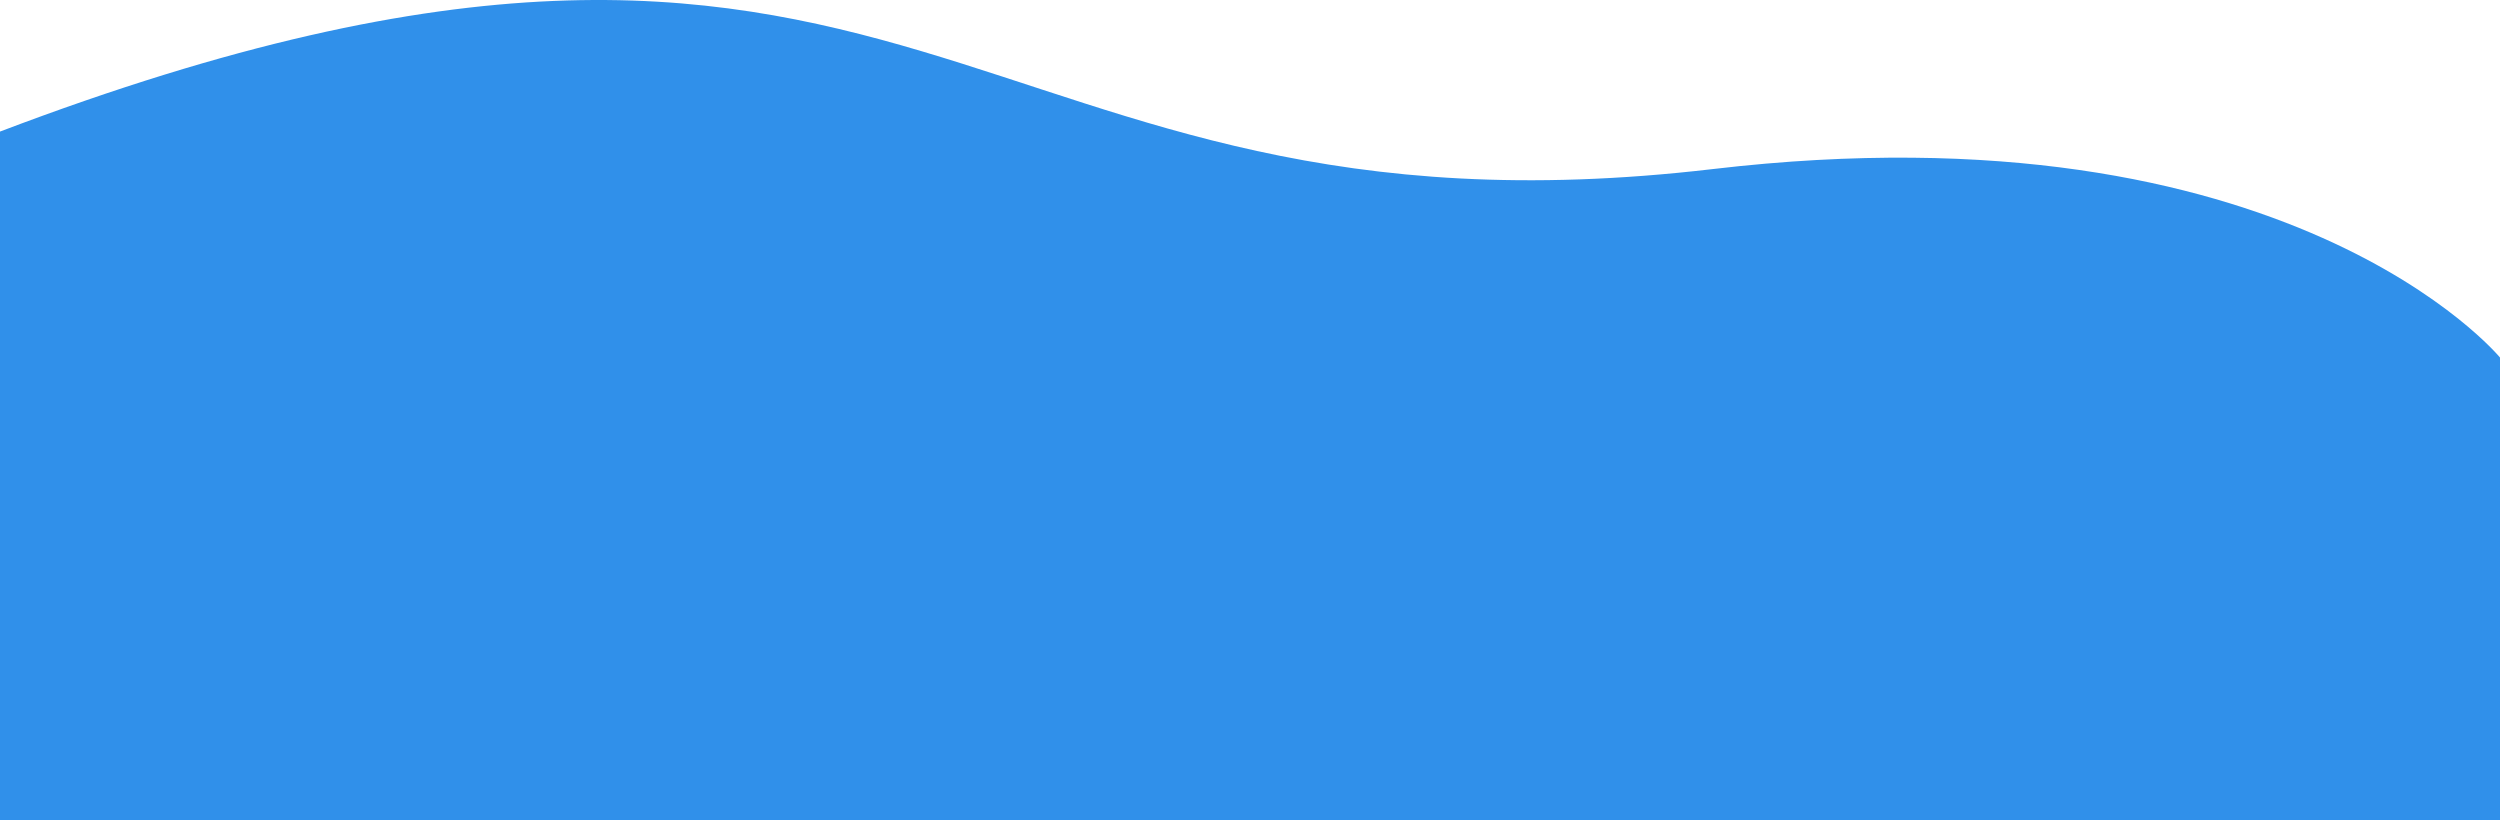 <svg width="1280" height="420" viewBox="0 0 1280 420" version="1.1" xmlns="http://www.w3.org/2000/svg" xmlns:xlink="http://www.w3.org/1999/xlink">
<title>Rectangle</title>
<desc>Created using Figma</desc>
<g id="Canvas" transform="translate(1372 -2365)">
<g id="Rectangle">
<use xlink:href="#path0_fill" transform="translate(-1372 2365)" fill="#3090EA"/>
<mask id="mask0_outline_ins">
<use xlink:href="#path0_fill" fill="white" transform="translate(-1372 2365)"/>
</mask>
<g mask="url(#mask0_outline_ins)">
<use xlink:href="#path1_stroke_2x" transform="translate(-1372 2365)" fill="#3090EA"/>
</g>
</g>
</g>
<defs>
<path id="path0_fill" d="M 0 67.369C 476 -113.443 490 132.057 877 86.557C 1171.97 51.877 1280 183.057 1280 183.057L 1280 420L 0 420L 0 67.369Z"/>
<path id="path1_stroke_2x" d="M 0 67.369L -0.355 66.434L -1 66.679L -1 67.369L 0 67.369ZM 877 86.557L 877.117 87.55L 877 86.557ZM 1280 183.057L 1281 183.057L 1281 182.699L 1280.77 182.422L 1280 183.057ZM 0 420L -1 420L -1 421L 0 421L 0 420ZM 1280 420L 1280 421L 1281 421L 1281 420L 1280 420ZM 0.355 68.304C 119.285 23.128 209.302 4.601 283.464 1.485C 357.614 -1.631 415.967 10.656 471.59 27.18C 582.875 60.239 683.363 110.33 877.117 87.55L 876.883 85.564C 683.637 108.284 583.625 58.376 472.16 25.263C 416.408 8.701 357.824 -3.641 283.38 -0.513C 208.948 2.614 118.715 21.205 -0.355 66.434L 0.355 68.304ZM 877.117 87.55C 1024.44 70.23 1125 94.333 1188.71 122.716C 1220.56 136.908 1243.21 152.176 1257.89 163.884C 1265.23 169.738 1270.57 174.702 1274.08 178.197C 1275.83 179.944 1277.12 181.324 1277.97 182.264C 1278.4 182.734 1278.72 183.094 1278.92 183.336C 1279.03 183.456 1279.11 183.547 1279.16 183.607C 1279.18 183.637 1279.2 183.659 1279.21 183.674C 1279.22 183.681 1279.22 183.686 1279.22 183.689C 1279.23 183.691 1279.23 183.692 1279.23 183.693C 1279.23 183.693 1279.23 183.693 1280 183.057C 1280.77 182.422 1280.77 182.421 1280.77 182.419C 1280.77 182.418 1280.77 182.416 1280.77 182.413C 1280.76 182.409 1280.76 182.402 1280.75 182.393C 1280.73 182.376 1280.71 182.351 1280.69 182.318C 1280.63 182.252 1280.55 182.155 1280.44 182.029C 1280.22 181.775 1279.89 181.403 1279.46 180.921C 1278.58 179.957 1277.27 178.552 1275.49 176.78C 1271.93 173.236 1266.53 168.223 1259.14 162.321C 1244.34 150.515 1221.54 135.156 1189.52 120.889C 1125.47 92.351 1024.54 68.204 876.883 85.564L 877.117 87.55ZM 1 420L 1 67.369L -1 67.369L -1 420L 1 420ZM 1279 183.057L 1279 420L 1281 420L 1281 183.057L 1279 183.057ZM 1280 419L 0 419L 0 421L 1280 421L 1280 419Z"/>
</defs>
</svg>
